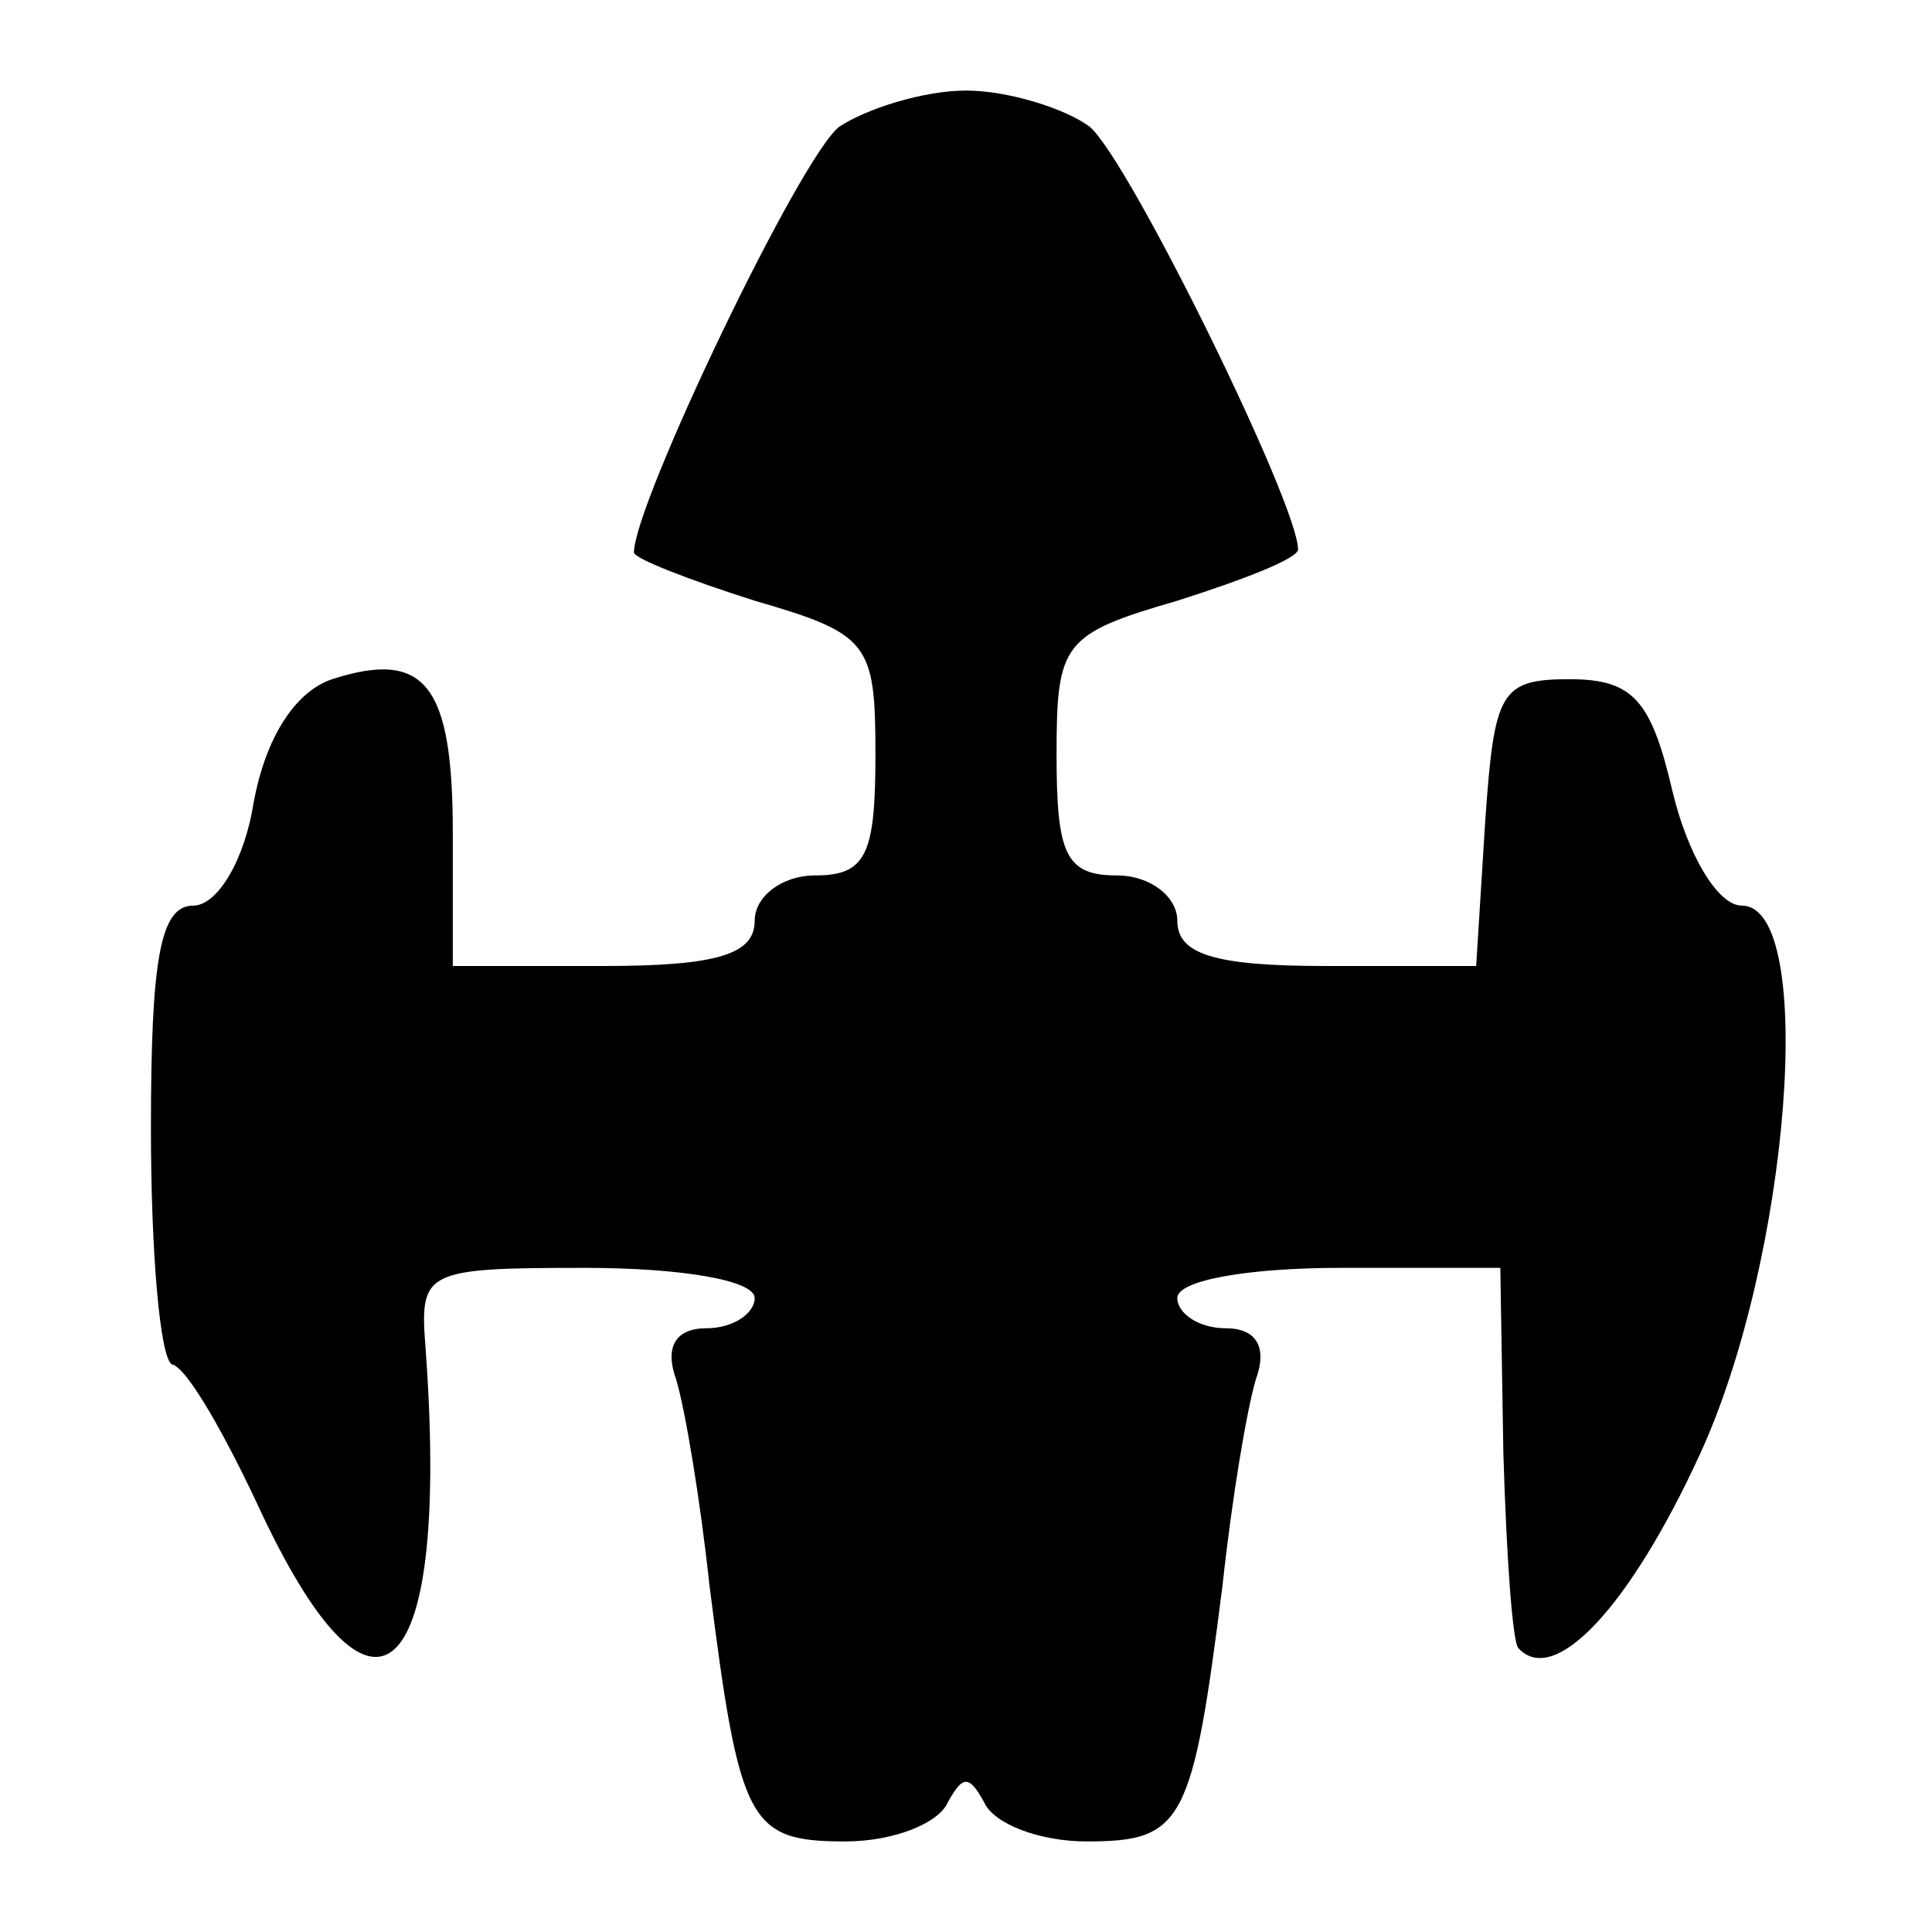 <?xml version="1.0" standalone="no"?>
<!DOCTYPE svg PUBLIC "-//W3C//DTD SVG 20010904//EN"
 "http://www.w3.org/TR/2001/REC-SVG-20010904/DTD/svg10.dtd">
<svg version="1.0" xmlns="http://www.w3.org/2000/svg"
 width="64pt" height="64pt" viewBox="0 0 64 64"
 preserveAspectRatio="xMidYMid meet">
<g transform="translate(0,64) scale(0.1,-0.1)"
fill="#000000" stroke="none">
<path d="M278 598 c-13 -10 -68 -125 -68 -141 0 -2 18 -9 40 -16 38 -11 40
-14 40 -51 0 -33 -3 -40 -20 -40 -11 0 -20 -7 -20 -15 0 -11 -12 -15 -50 -15
l-50 0 0 44 c0 49 -9 61 -40 51 -12 -4 -22 -19 -26 -41 -3 -19 -12 -34 -20
-34 -11 0 -14 -18 -14 -74 0 -41 3 -76 7 -78 5 -1 18 -24 30 -50 38 -80 62
-55 54 55 -2 26 -1 27 53 27 31 0 56 -4 56 -10 0 -5 -7 -10 -16 -10 -10 0 -14
-6 -10 -17 3 -10 8 -40 11 -68 10 -79 13 -85 45 -85 16 0 31 6 34 13 5 9 7 9
12 0 3 -7 18 -13 34 -13 32 0 35 6 45 85 3 28 8 58 11 68 4 11 0 17 -10 17 -9
0 -16 5 -16 10 0 6 24 10 54 10 l53 0 1 -61 c1 -34 3 -63 5 -65 12 -13 37 14
60 64 30 65 39 182 14 182 -8 0 -18 17 -23 38 -7 30 -13 37 -34 37 -23 0 -25
-4 -28 -47 l-3 -48 -50 0 c-37 0 -49 4 -49 15 0 8 -9 15 -20 15 -17 0 -20 7
-20 40 0 37 2 40 40 51 22 7 40 14 40 17 0 15 -56 129 -69 140 -8 6 -27 12
-41 12 -14 0 -33 -6 -42 -12z"/>
</g>
</svg>

